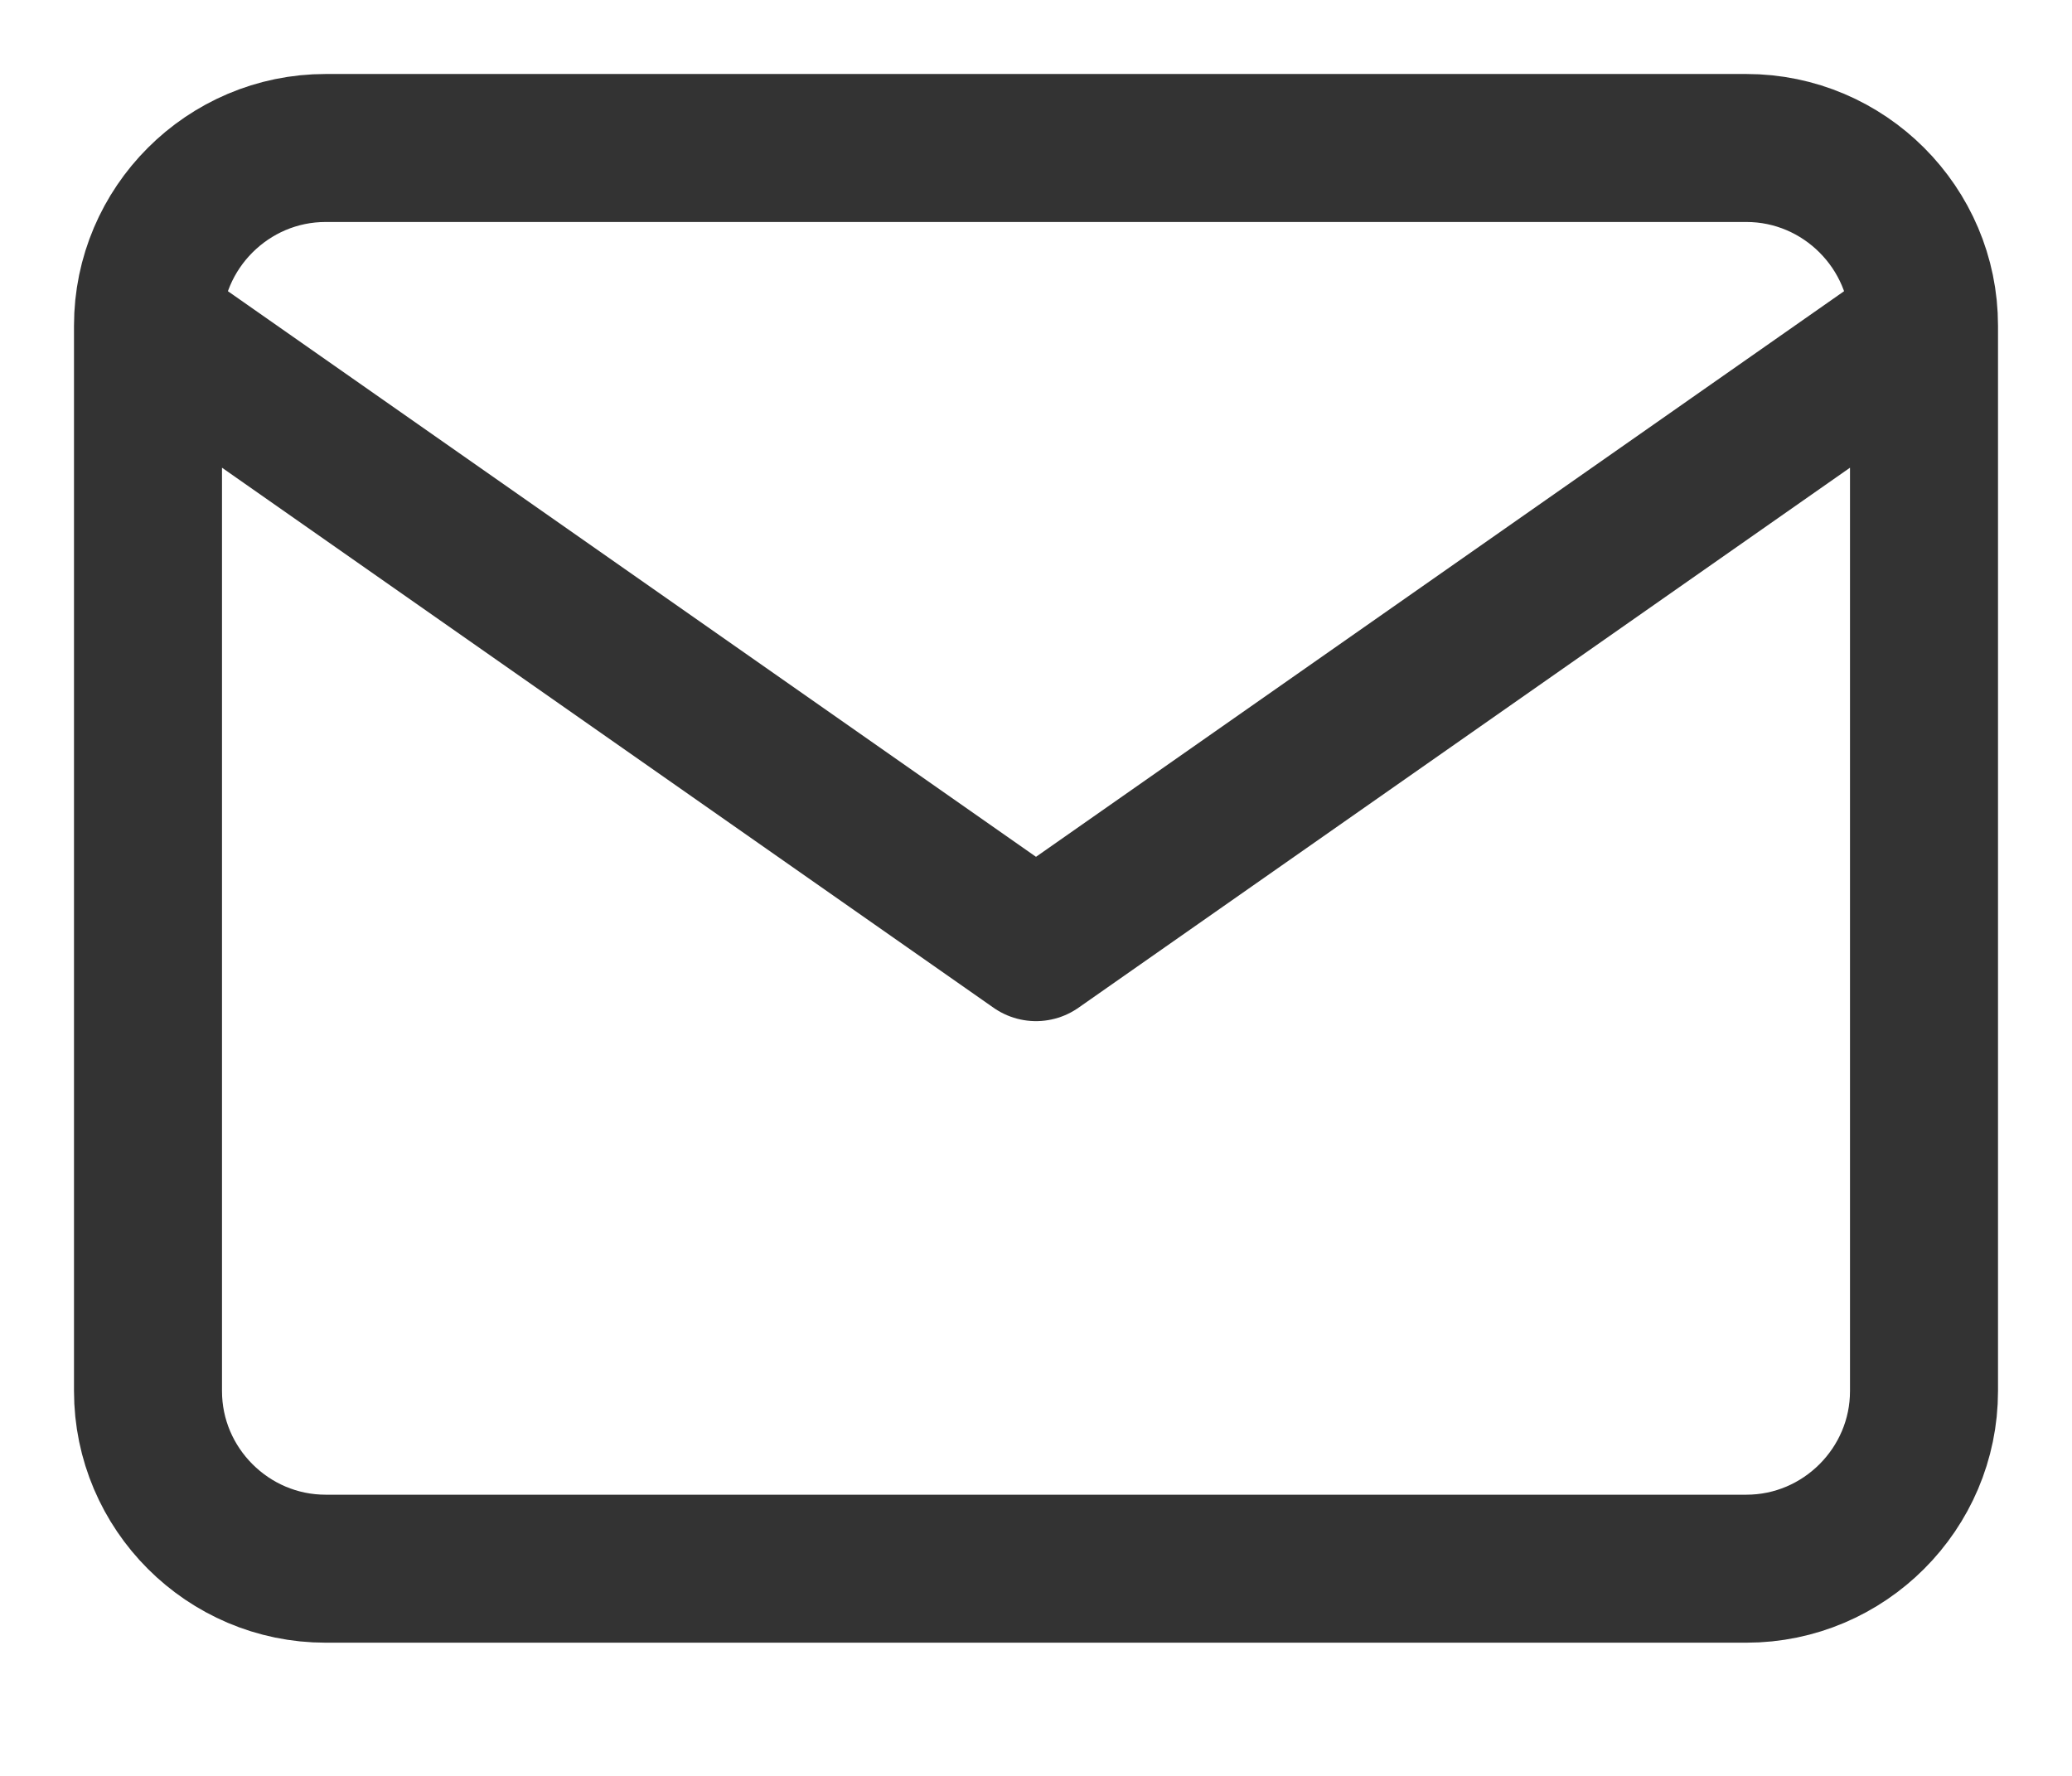 <svg width="14" height="12" viewBox="0 0 14 12" fill="none" xmlns="http://www.w3.org/2000/svg">
<path d="M13 2.2C13 1.54 12.46 1 11.8 1H2.2C1.54 1 1 1.54 1 2.2M13 2.2V9.4C13 10.06 12.46 10.6 11.8 10.6H2.2C1.54 10.6 1 10.06 1 9.4V2.2M13 2.2L7 6.4L1 2.2" stroke="#333333" stroke-linecap="round" stroke-linejoin="round"/>
</svg>
